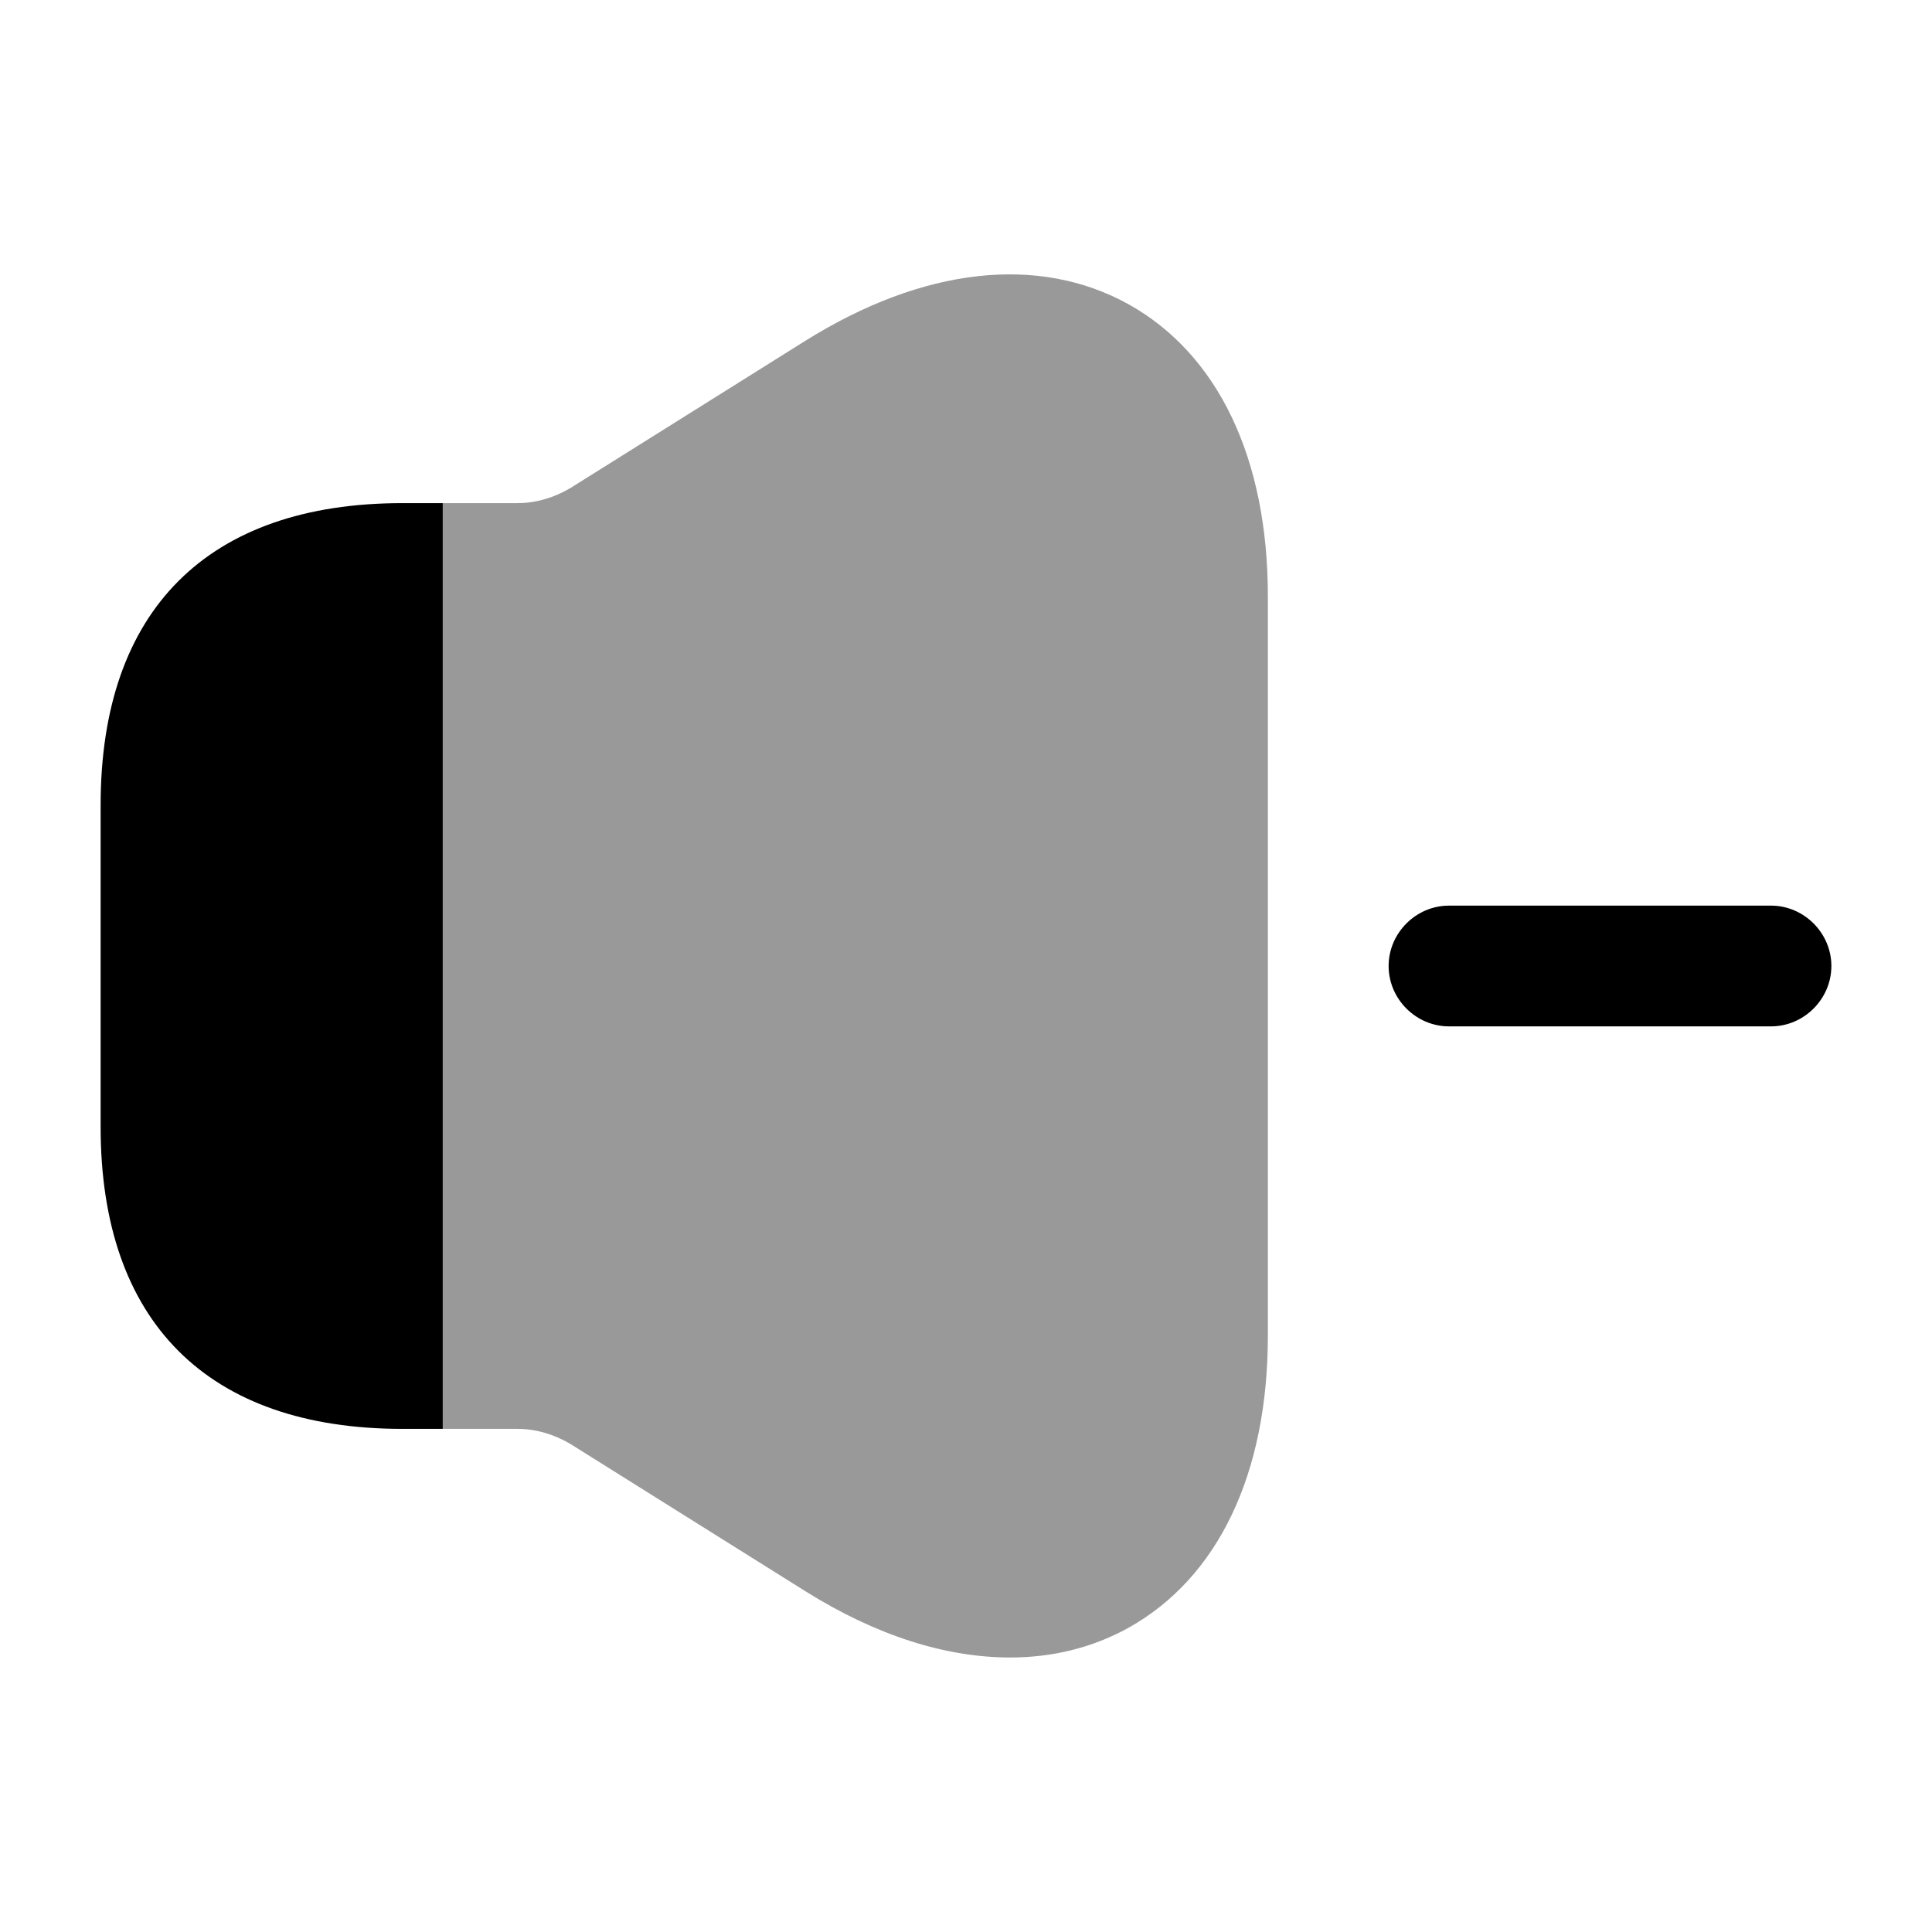 <?xml version="1.0" encoding="UTF-8"?>
<svg width="24" height="24" viewBox="0 0 24 24" xmlns="http://www.w3.org/2000/svg">
 <path d="m22 12.75h-4c-0.41 0-0.75-0.34-0.75-0.75s0.34-0.75 0.75-0.75h4c0.41 0 0.75 0.34 0.75 0.75s-0.34 0.75-0.75 0.75z"/>
 <path d="m15.75 7.41v9.18c0 1.72-0.62 3.01-1.73 3.63-0.45 0.25-0.95 0.37-1.47 0.37-0.8 0-1.66-0.27-2.54-0.82l-2.92-1.83c-0.2-0.12-0.43-0.19-0.66-0.19h-0.93v-11.5h0.93c0.23 0 0.46-0.07 0.66-0.19l2.92-1.83c1.46-0.91 2.89-1.07 4.01-0.45 1.11 0.62 1.73 1.91 1.73 3.63z" opacity=".4"/>
 <path d="m5.5 6.25v11.5h-0.5c-2.42 0-3.75-1.33-3.75-3.75v-4c0-2.42 1.33-3.75 3.75-3.75h0.5z"/>
</svg>
